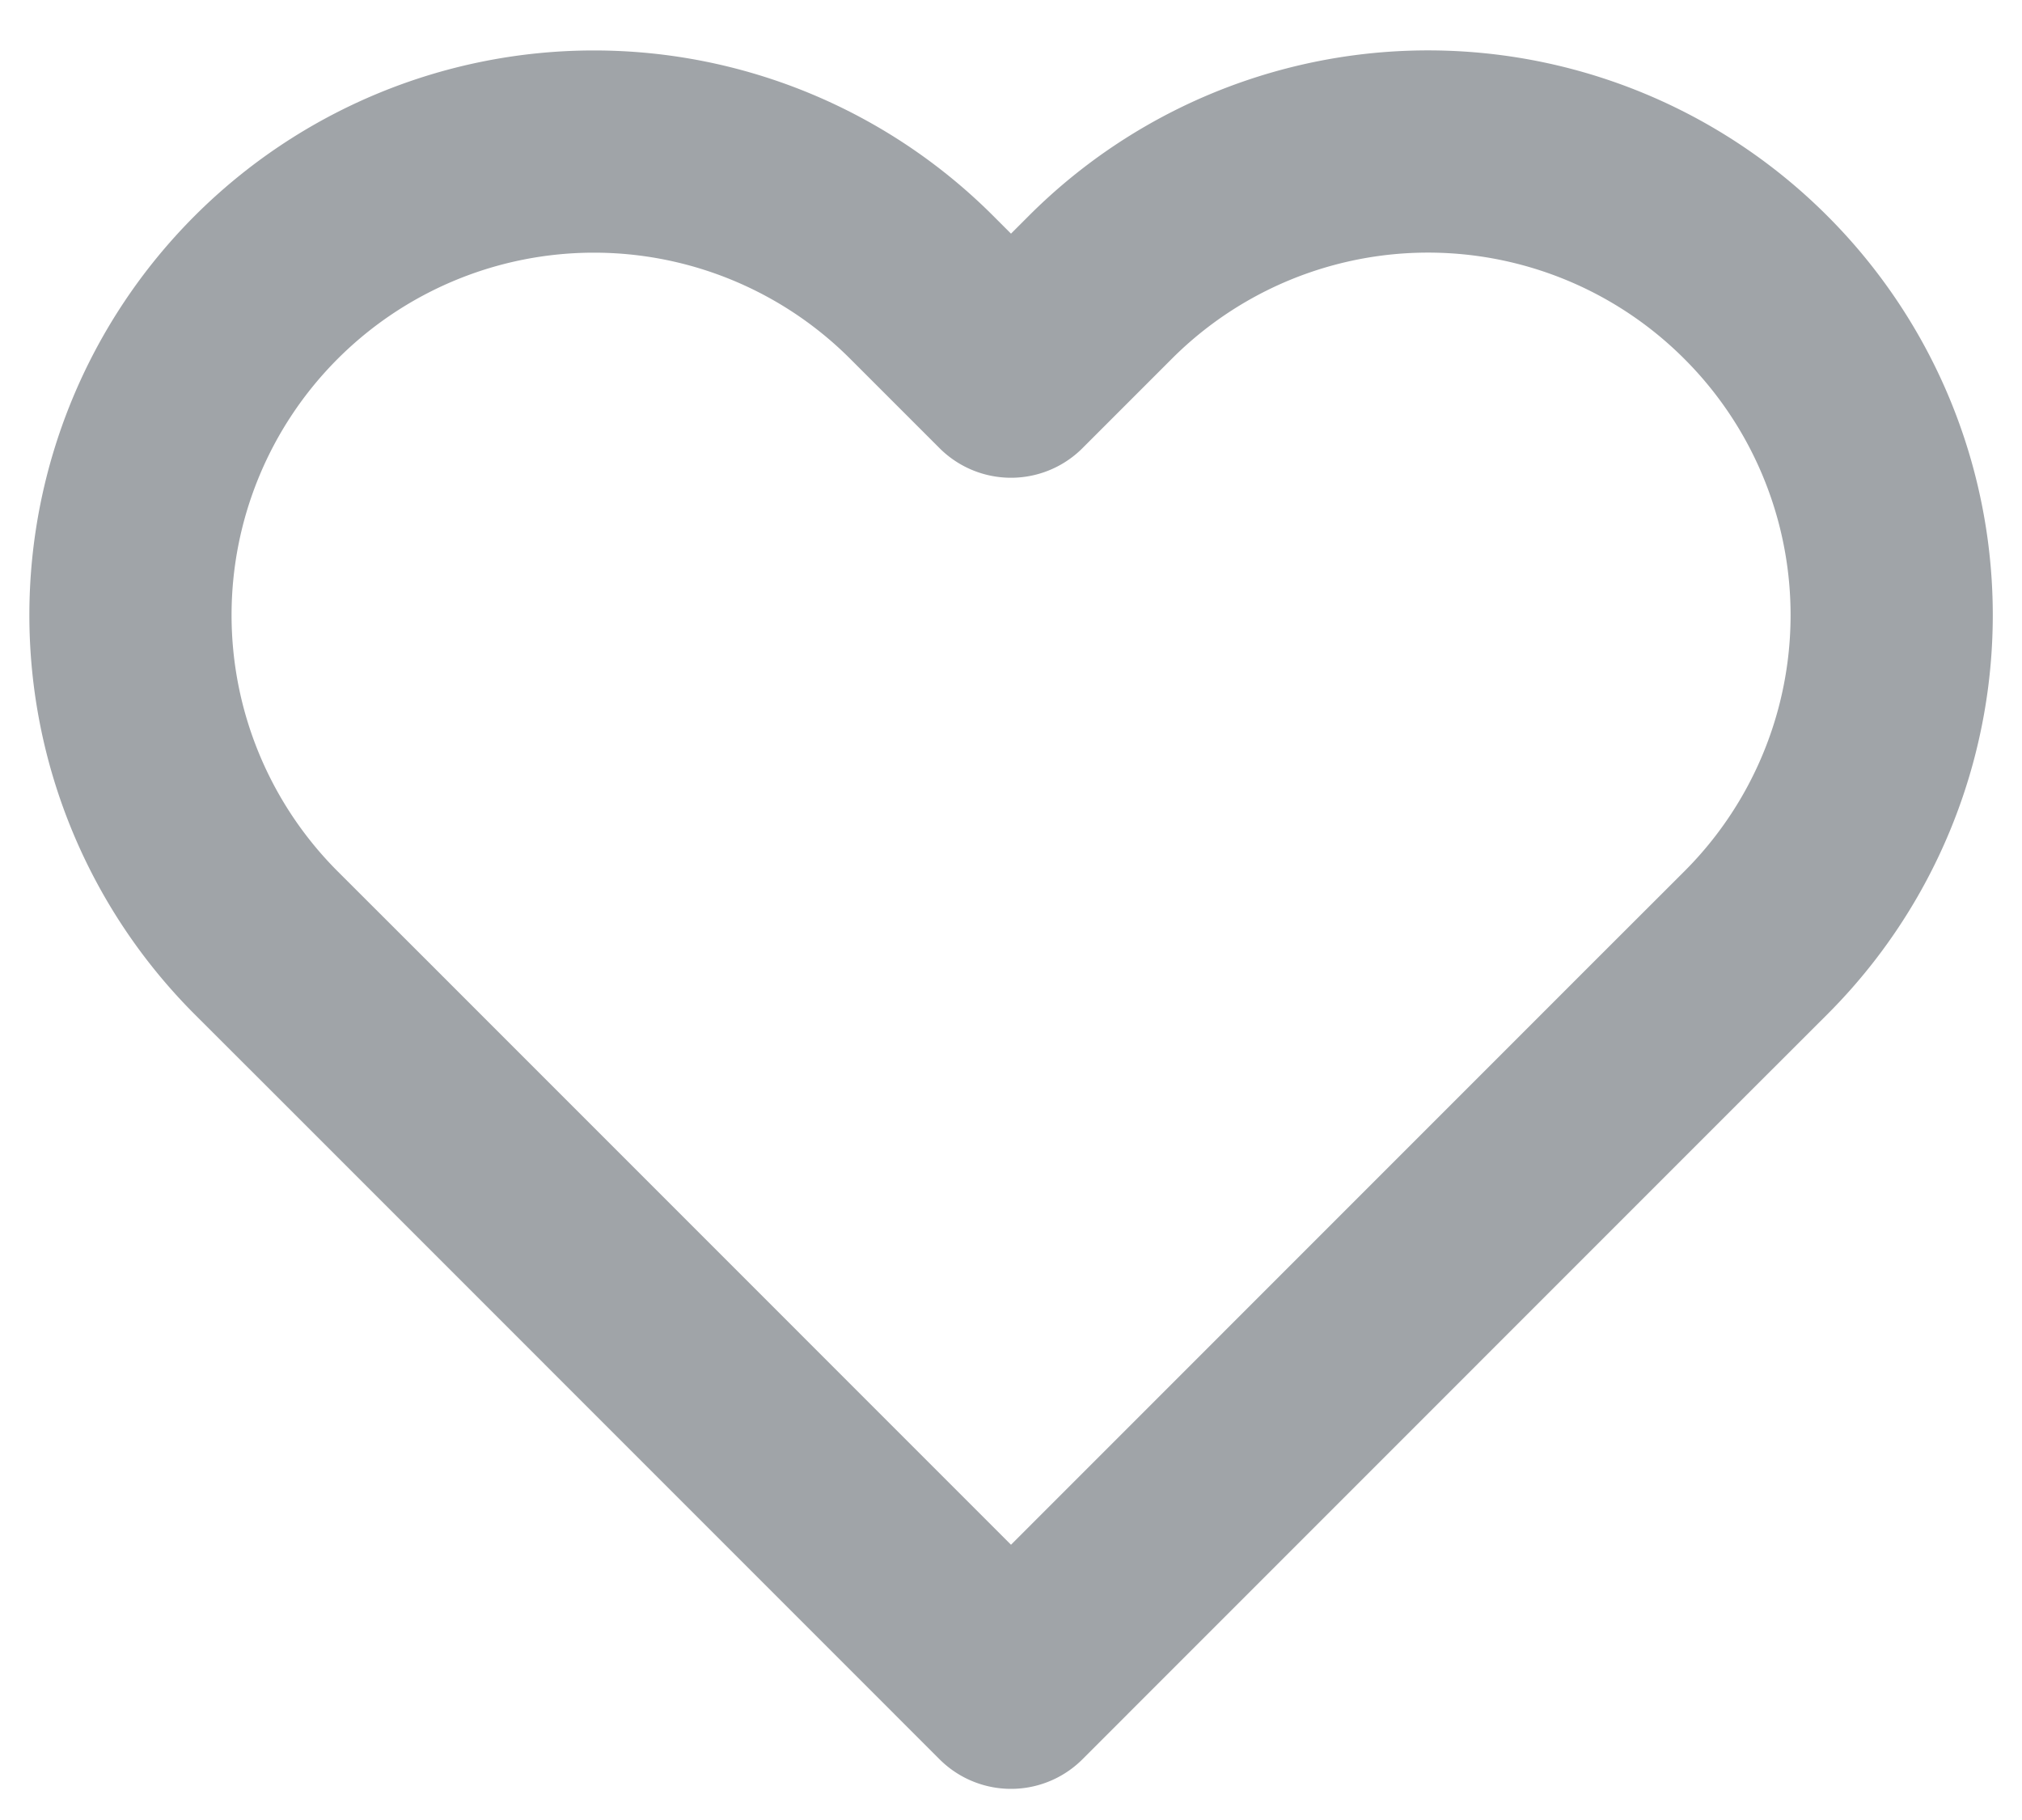 <svg width="20" height="18" fill="none" xmlns="http://www.w3.org/2000/svg"><path d="M17.367 2.842a4.583 4.583 0 0 0-6.484 0L10 3.725l-.883-.883a4.584 4.584 0 1 0-6.484 6.483l.884.883L10 16.692l6.483-6.484.884-.883a4.581 4.581 0 0 0 0-6.483v0Z" stroke="#A0A4A8" stroke-width="2" stroke-linecap="round" stroke-linejoin="round"/></svg>